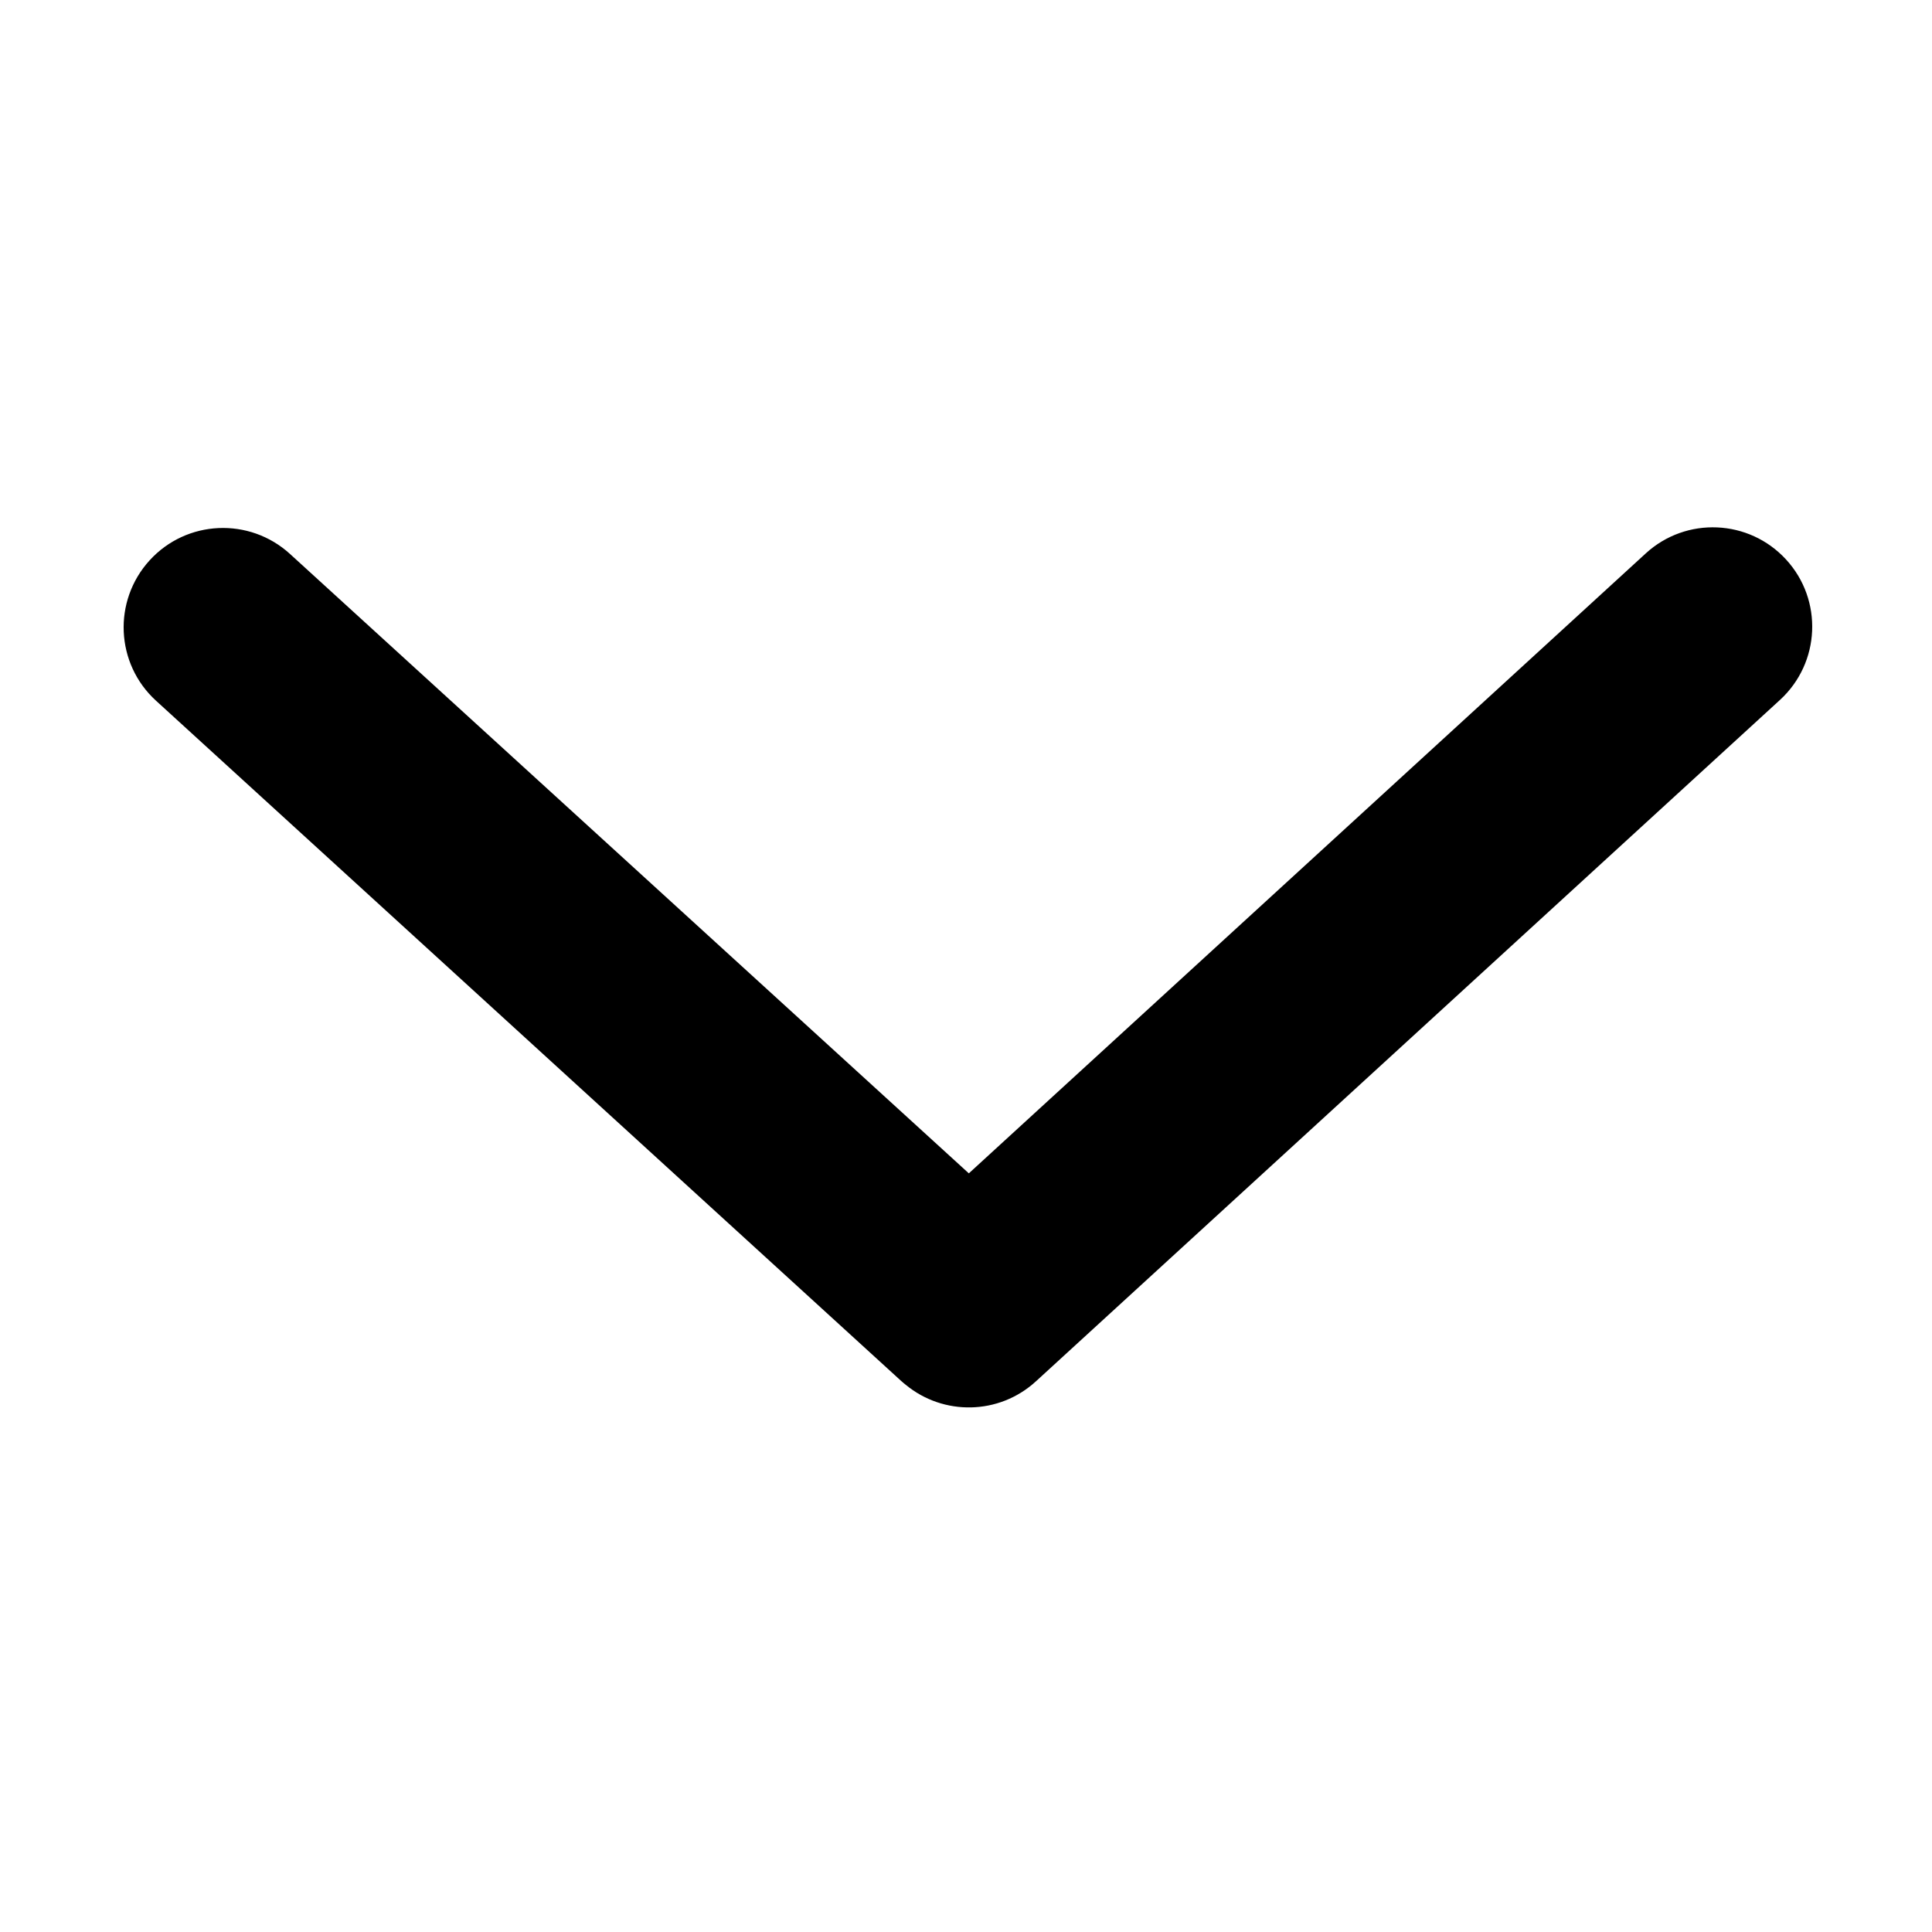 <?xml version="1.0" standalone="no"?><!DOCTYPE svg PUBLIC "-//W3C//DTD SVG 1.1//EN" "http://www.w3.org/Graphics/SVG/1.1/DTD/svg11.dtd"><svg t="1624794155607" class="icon" viewBox="0 0 1024 1024" version="1.1" xmlns="http://www.w3.org/2000/svg" p-id="1238" xmlns:xlink="http://www.w3.org/1999/xlink" width="200" height="200"><defs><style type="text/css"></style></defs><path d="M549.1 732.1L943.4 371c21.5-19.7 22.9-53 3.3-74.4-19.7-21.5-53-22.9-74.4-3.3L513.5 621.9 153.7 293.6c-21.5-19.6-54.8-18.1-74.4 3.4-19.6 21.5-18.1 54.8 3.4 74.4l394.9 360.5c0.8 0.7 1.7 1.5 2.5 2.1 19.9 16.4 49.4 16.1 69-1.9z" p-id="1239"></path></svg>